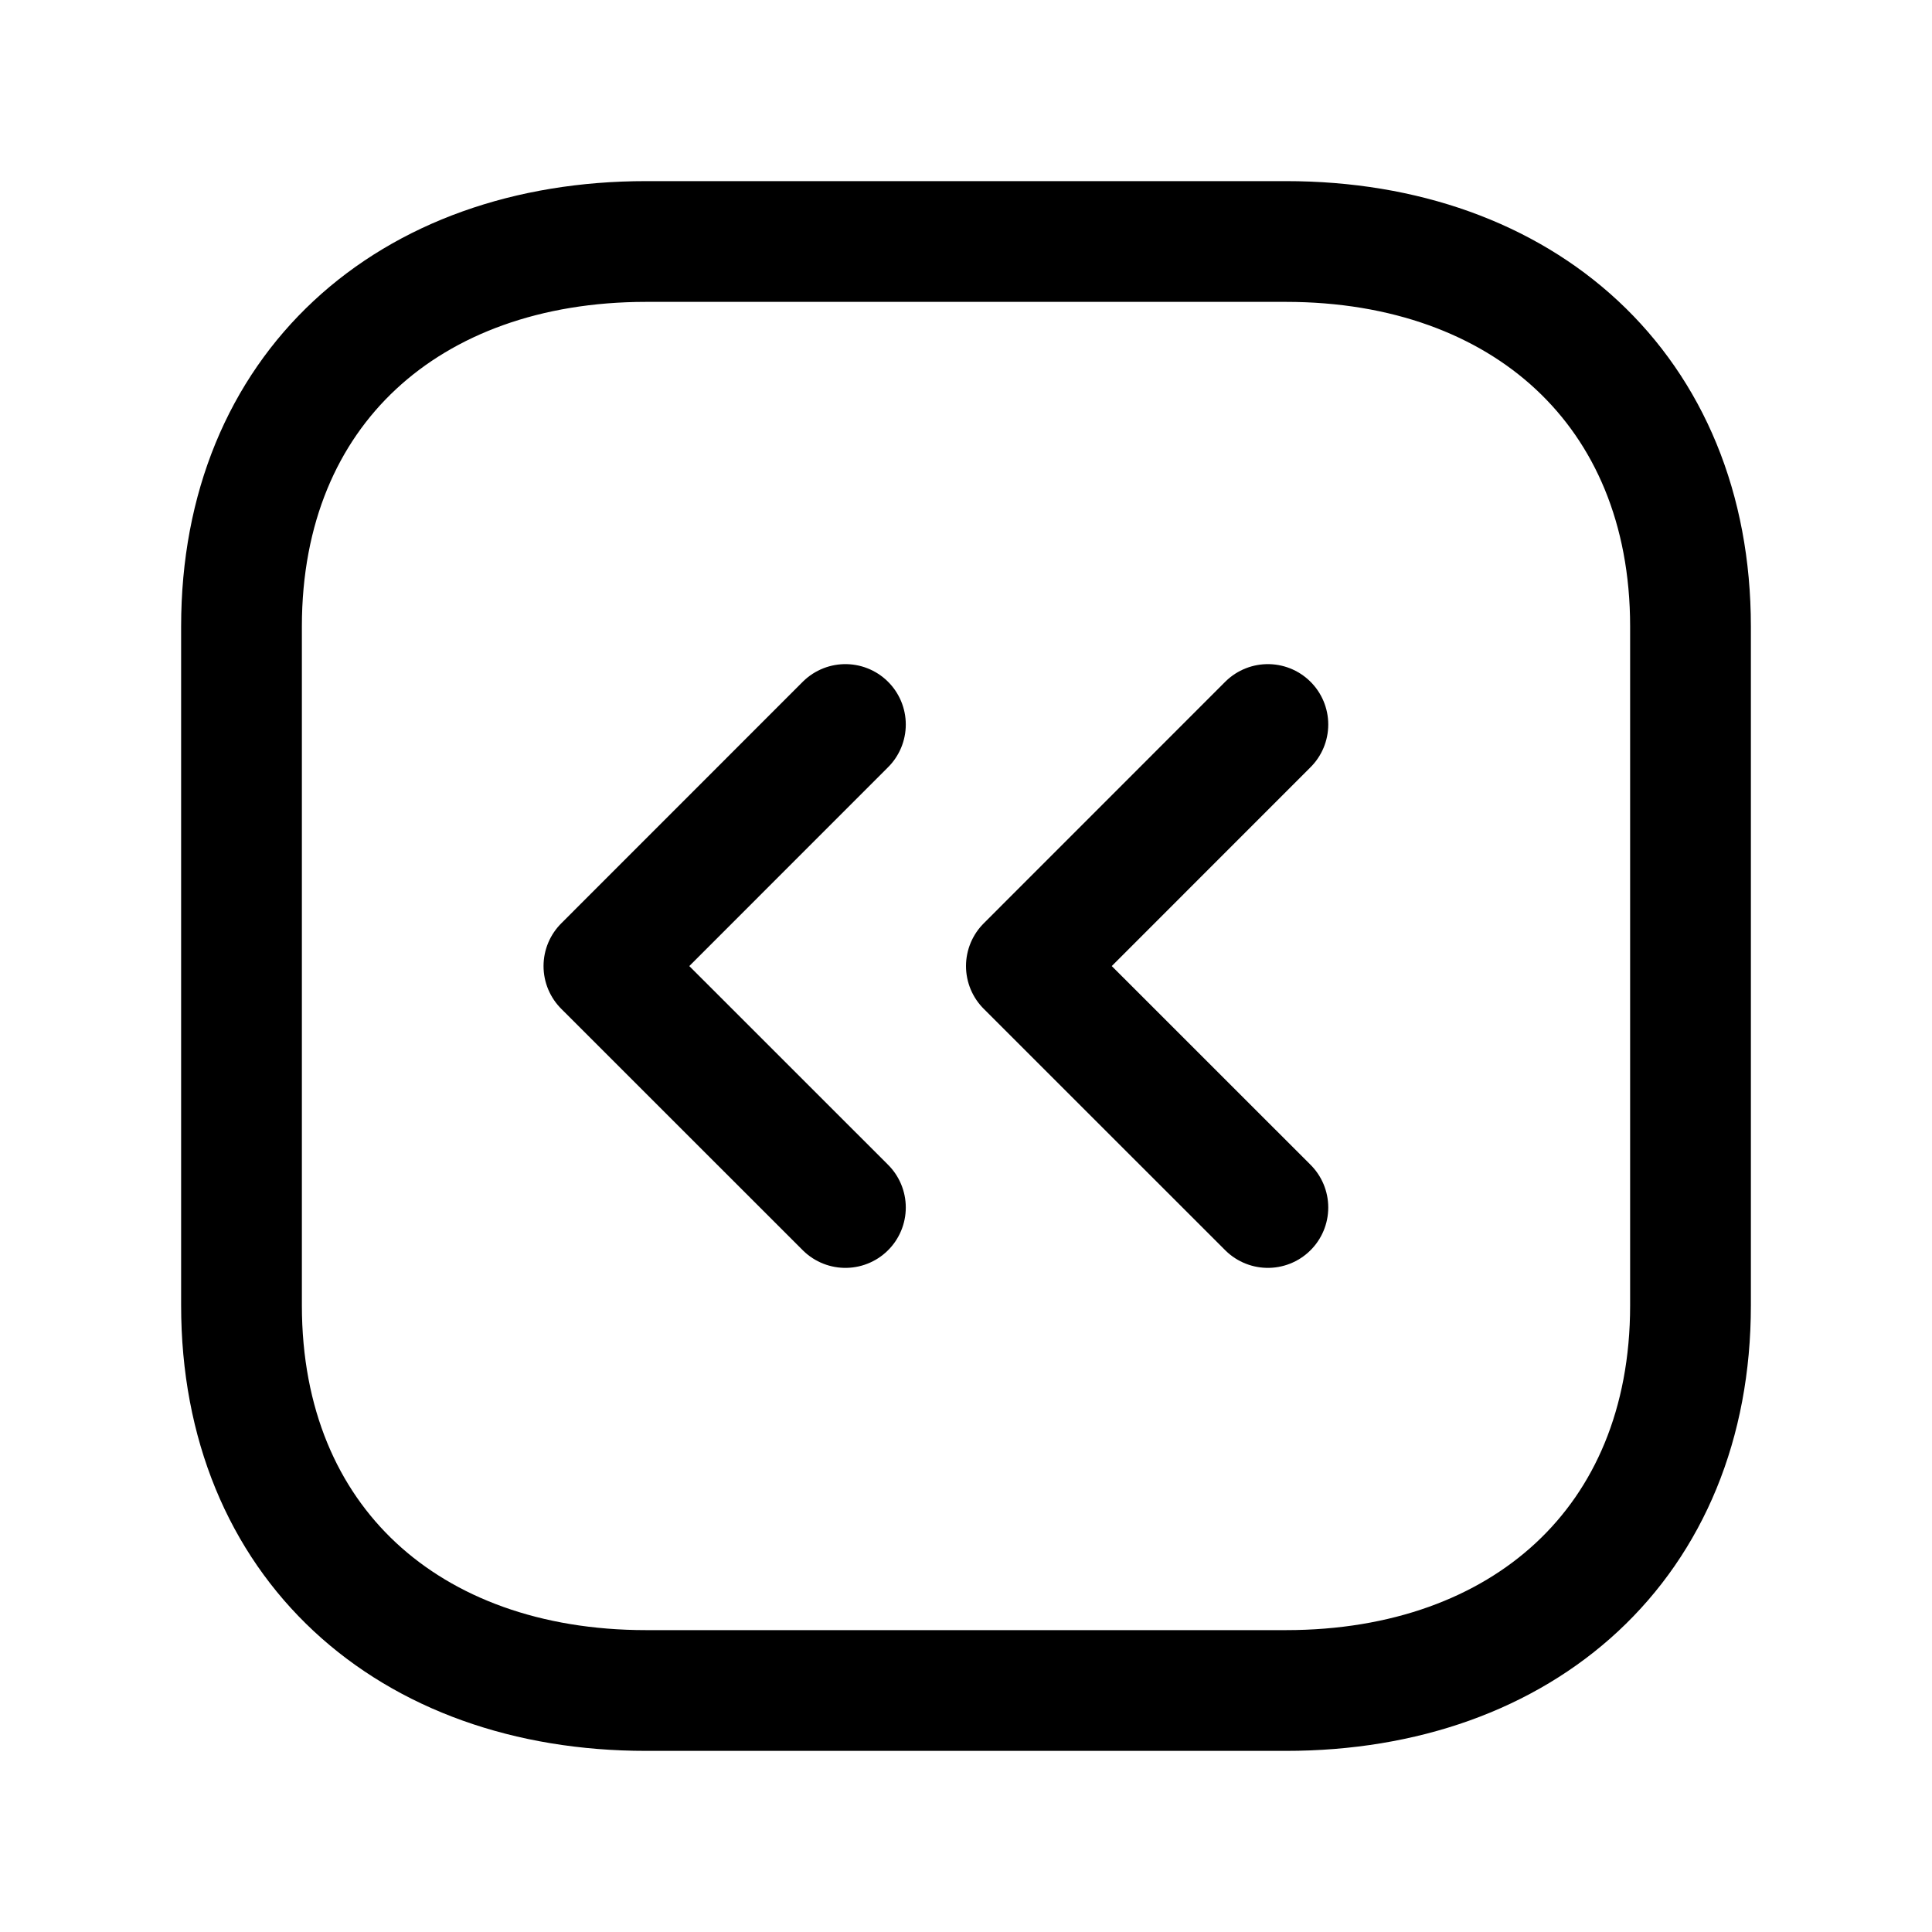 <svg width="24" height="24" viewBox="0 0 24 24" fill="none" xmlns="http://www.w3.org/2000/svg">
<path d="M10.502 15L7.502 12.001L10.502 9" stroke="black" stroke-width="1.5" stroke-linecap="round" stroke-linejoin="round"/>
<path d="M15.75 15L12.75 12.001L15.75 9" stroke="black" stroke-width="1.5" stroke-linecap="round" stroke-linejoin="round"/>
<path d="M21 7.782V16.217C21 19.165 18.919 21 15.974 21H8.026C5.081 21 3 19.165 3 16.216V7.782C3 4.834 5.081 3 8.026 3H15.974C18.919 3 21 4.843 21 7.782Z" stroke="black" stroke-width="1.5" stroke-linecap="round" stroke-linejoin="round"/>
</svg>
